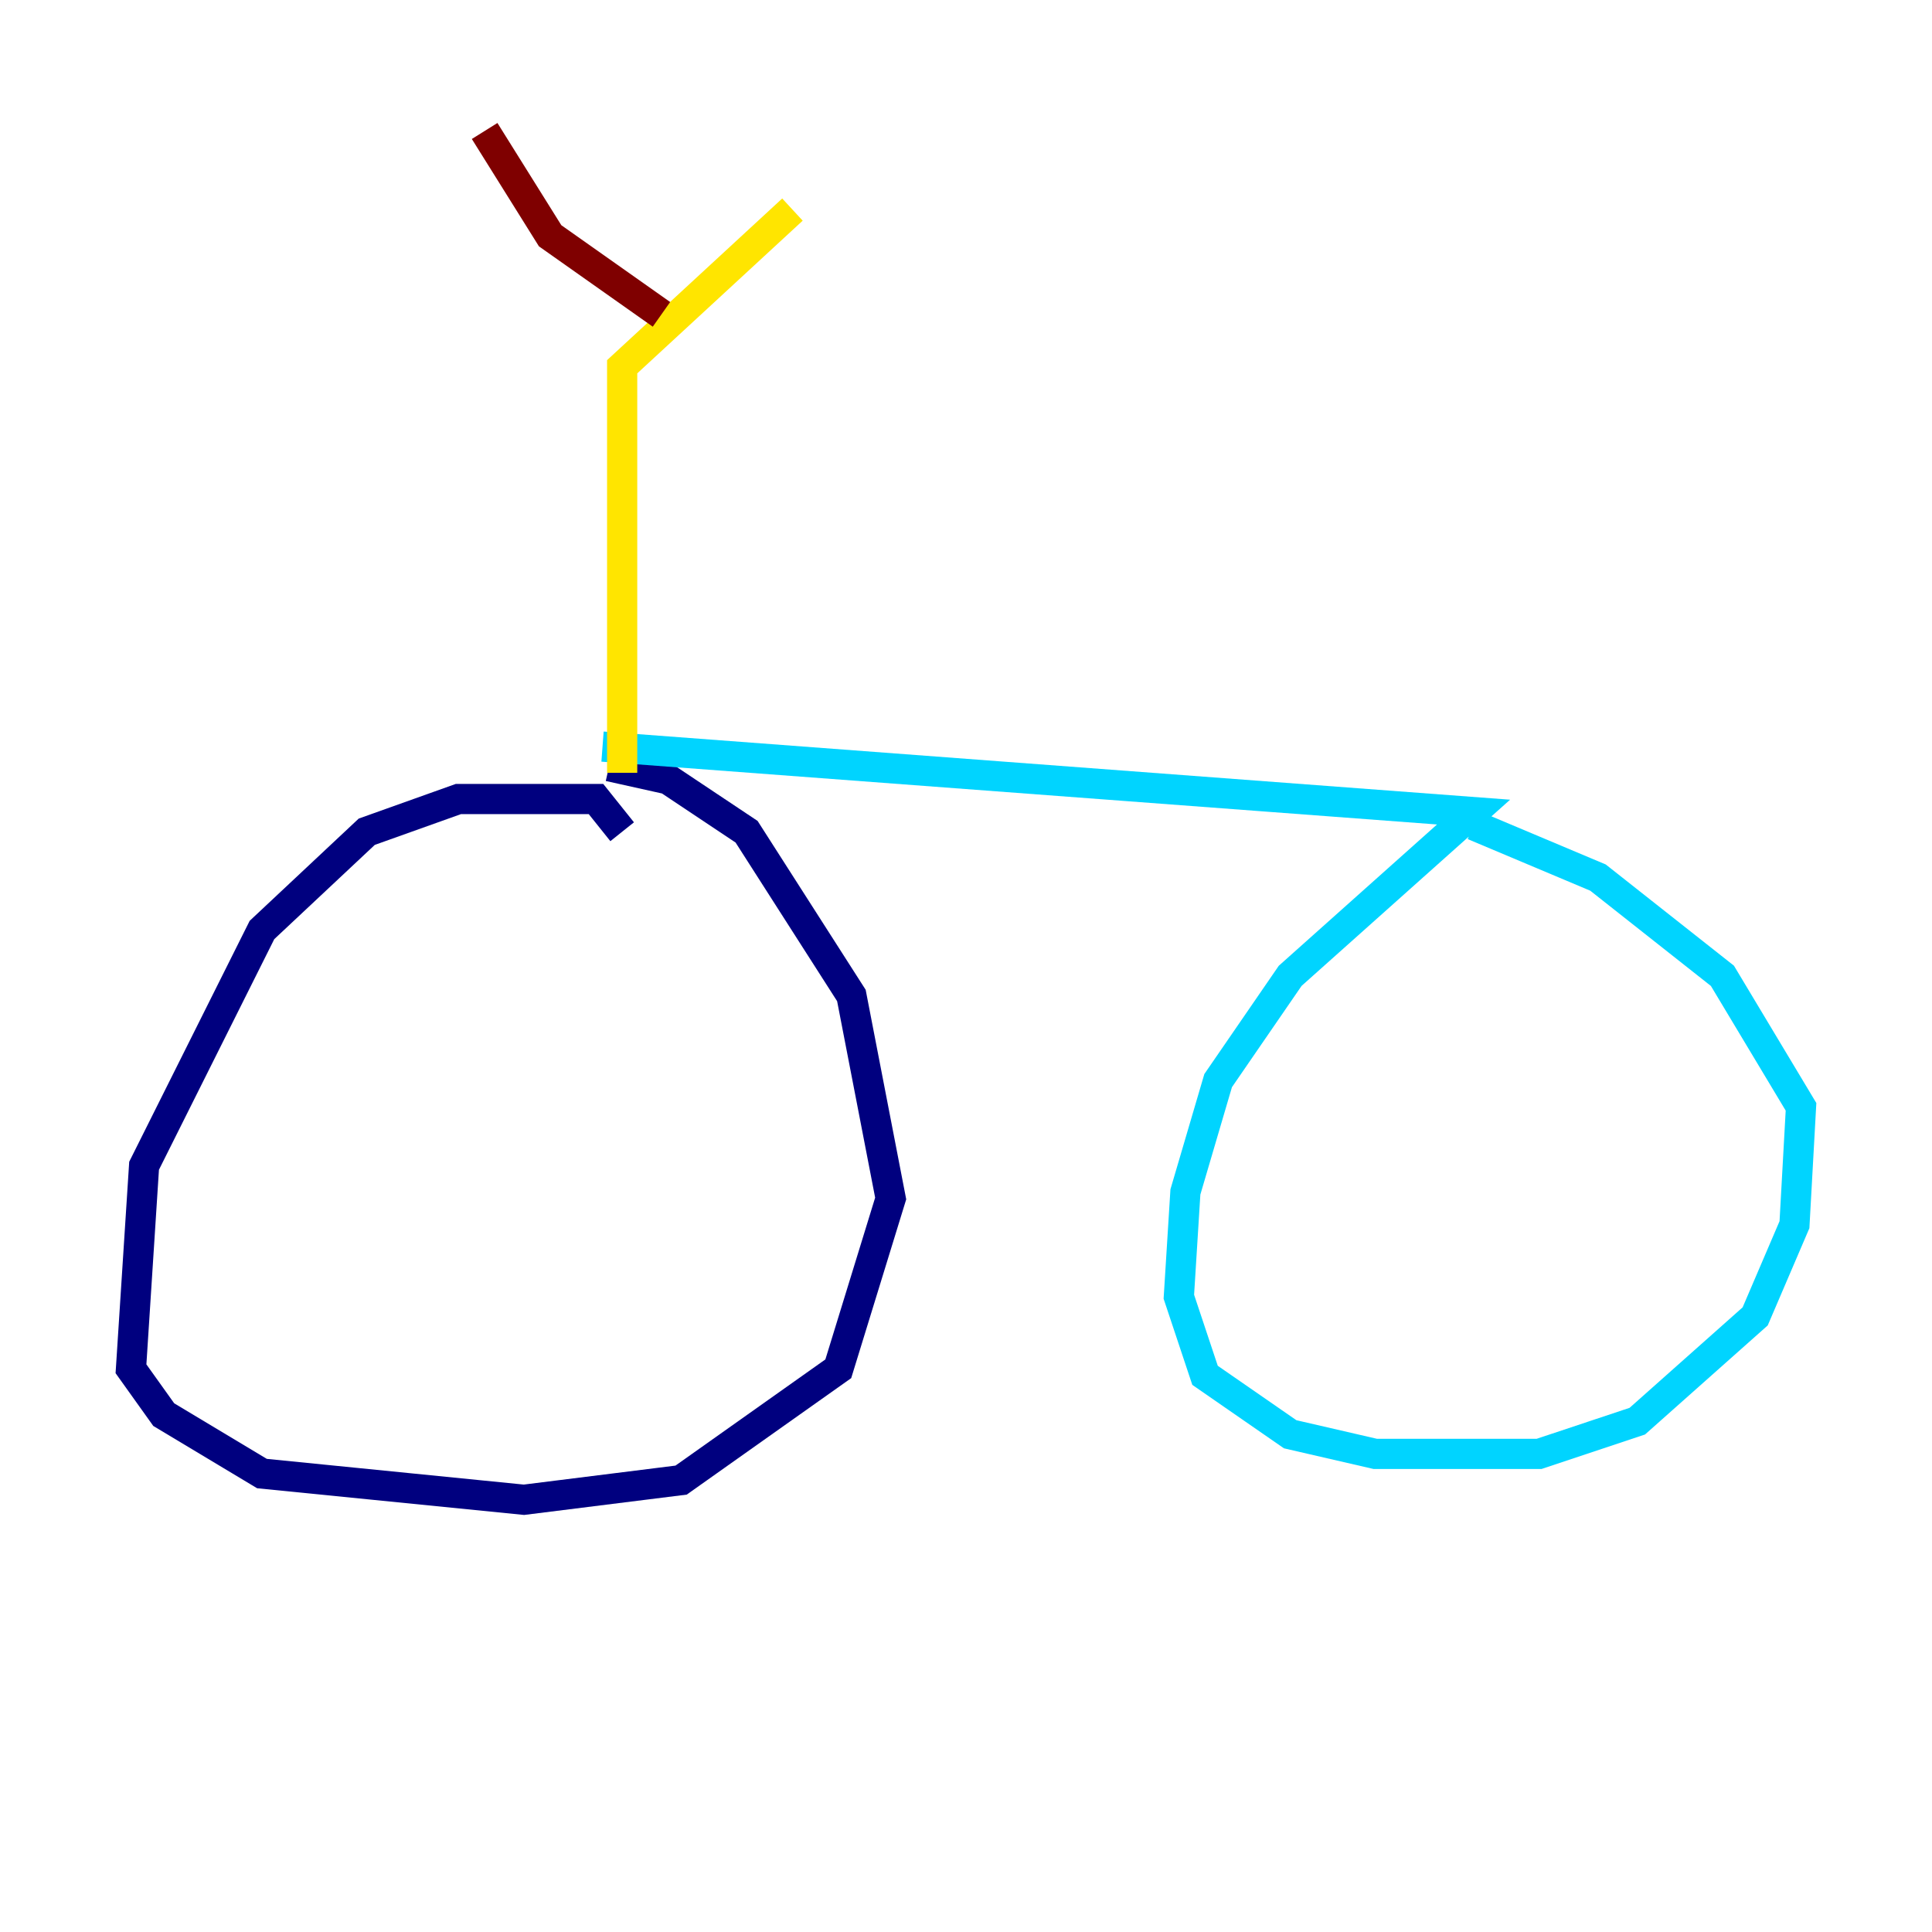 <?xml version="1.0" encoding="utf-8" ?>
<svg baseProfile="tiny" height="128" version="1.2" viewBox="0,0,128,128" width="128" xmlns="http://www.w3.org/2000/svg" xmlns:ev="http://www.w3.org/2001/xml-events" xmlns:xlink="http://www.w3.org/1999/xlink"><defs /><polyline fill="none" points="41.22,55.105 39.485,52.936 30.373,52.936 24.298,55.105 17.356,61.614 9.546,77.234 8.678,90.685 10.848,93.722 17.356,97.627 34.712,99.363 45.125,98.061 55.539,90.685 59.01,79.403 56.407,65.953 49.464,55.105 44.258,51.634 40.352,50.766" stroke="#00007f" stroke-width="2" /><polyline fill="none" points="39.919,49.464 97.627,53.803 85.478,64.651 80.705,71.593 78.536,78.969 78.102,85.912 79.837,91.119 85.478,95.024 91.119,96.325 101.966,96.325 108.475,94.156 116.285,87.214 118.888,81.139 119.322,73.329 114.115,64.651 105.871,58.142 97.627,54.671" stroke="#00d4ff" stroke-width="2" /><polyline fill="none" points="41.22,51.2 41.22,24.298 52.502,13.885" stroke="#ffe500" stroke-width="2" /><polyline fill="none" points="43.824,20.827 36.447,15.62 32.108,8.678" stroke="#7f0000" stroke-width="2" /></svg>